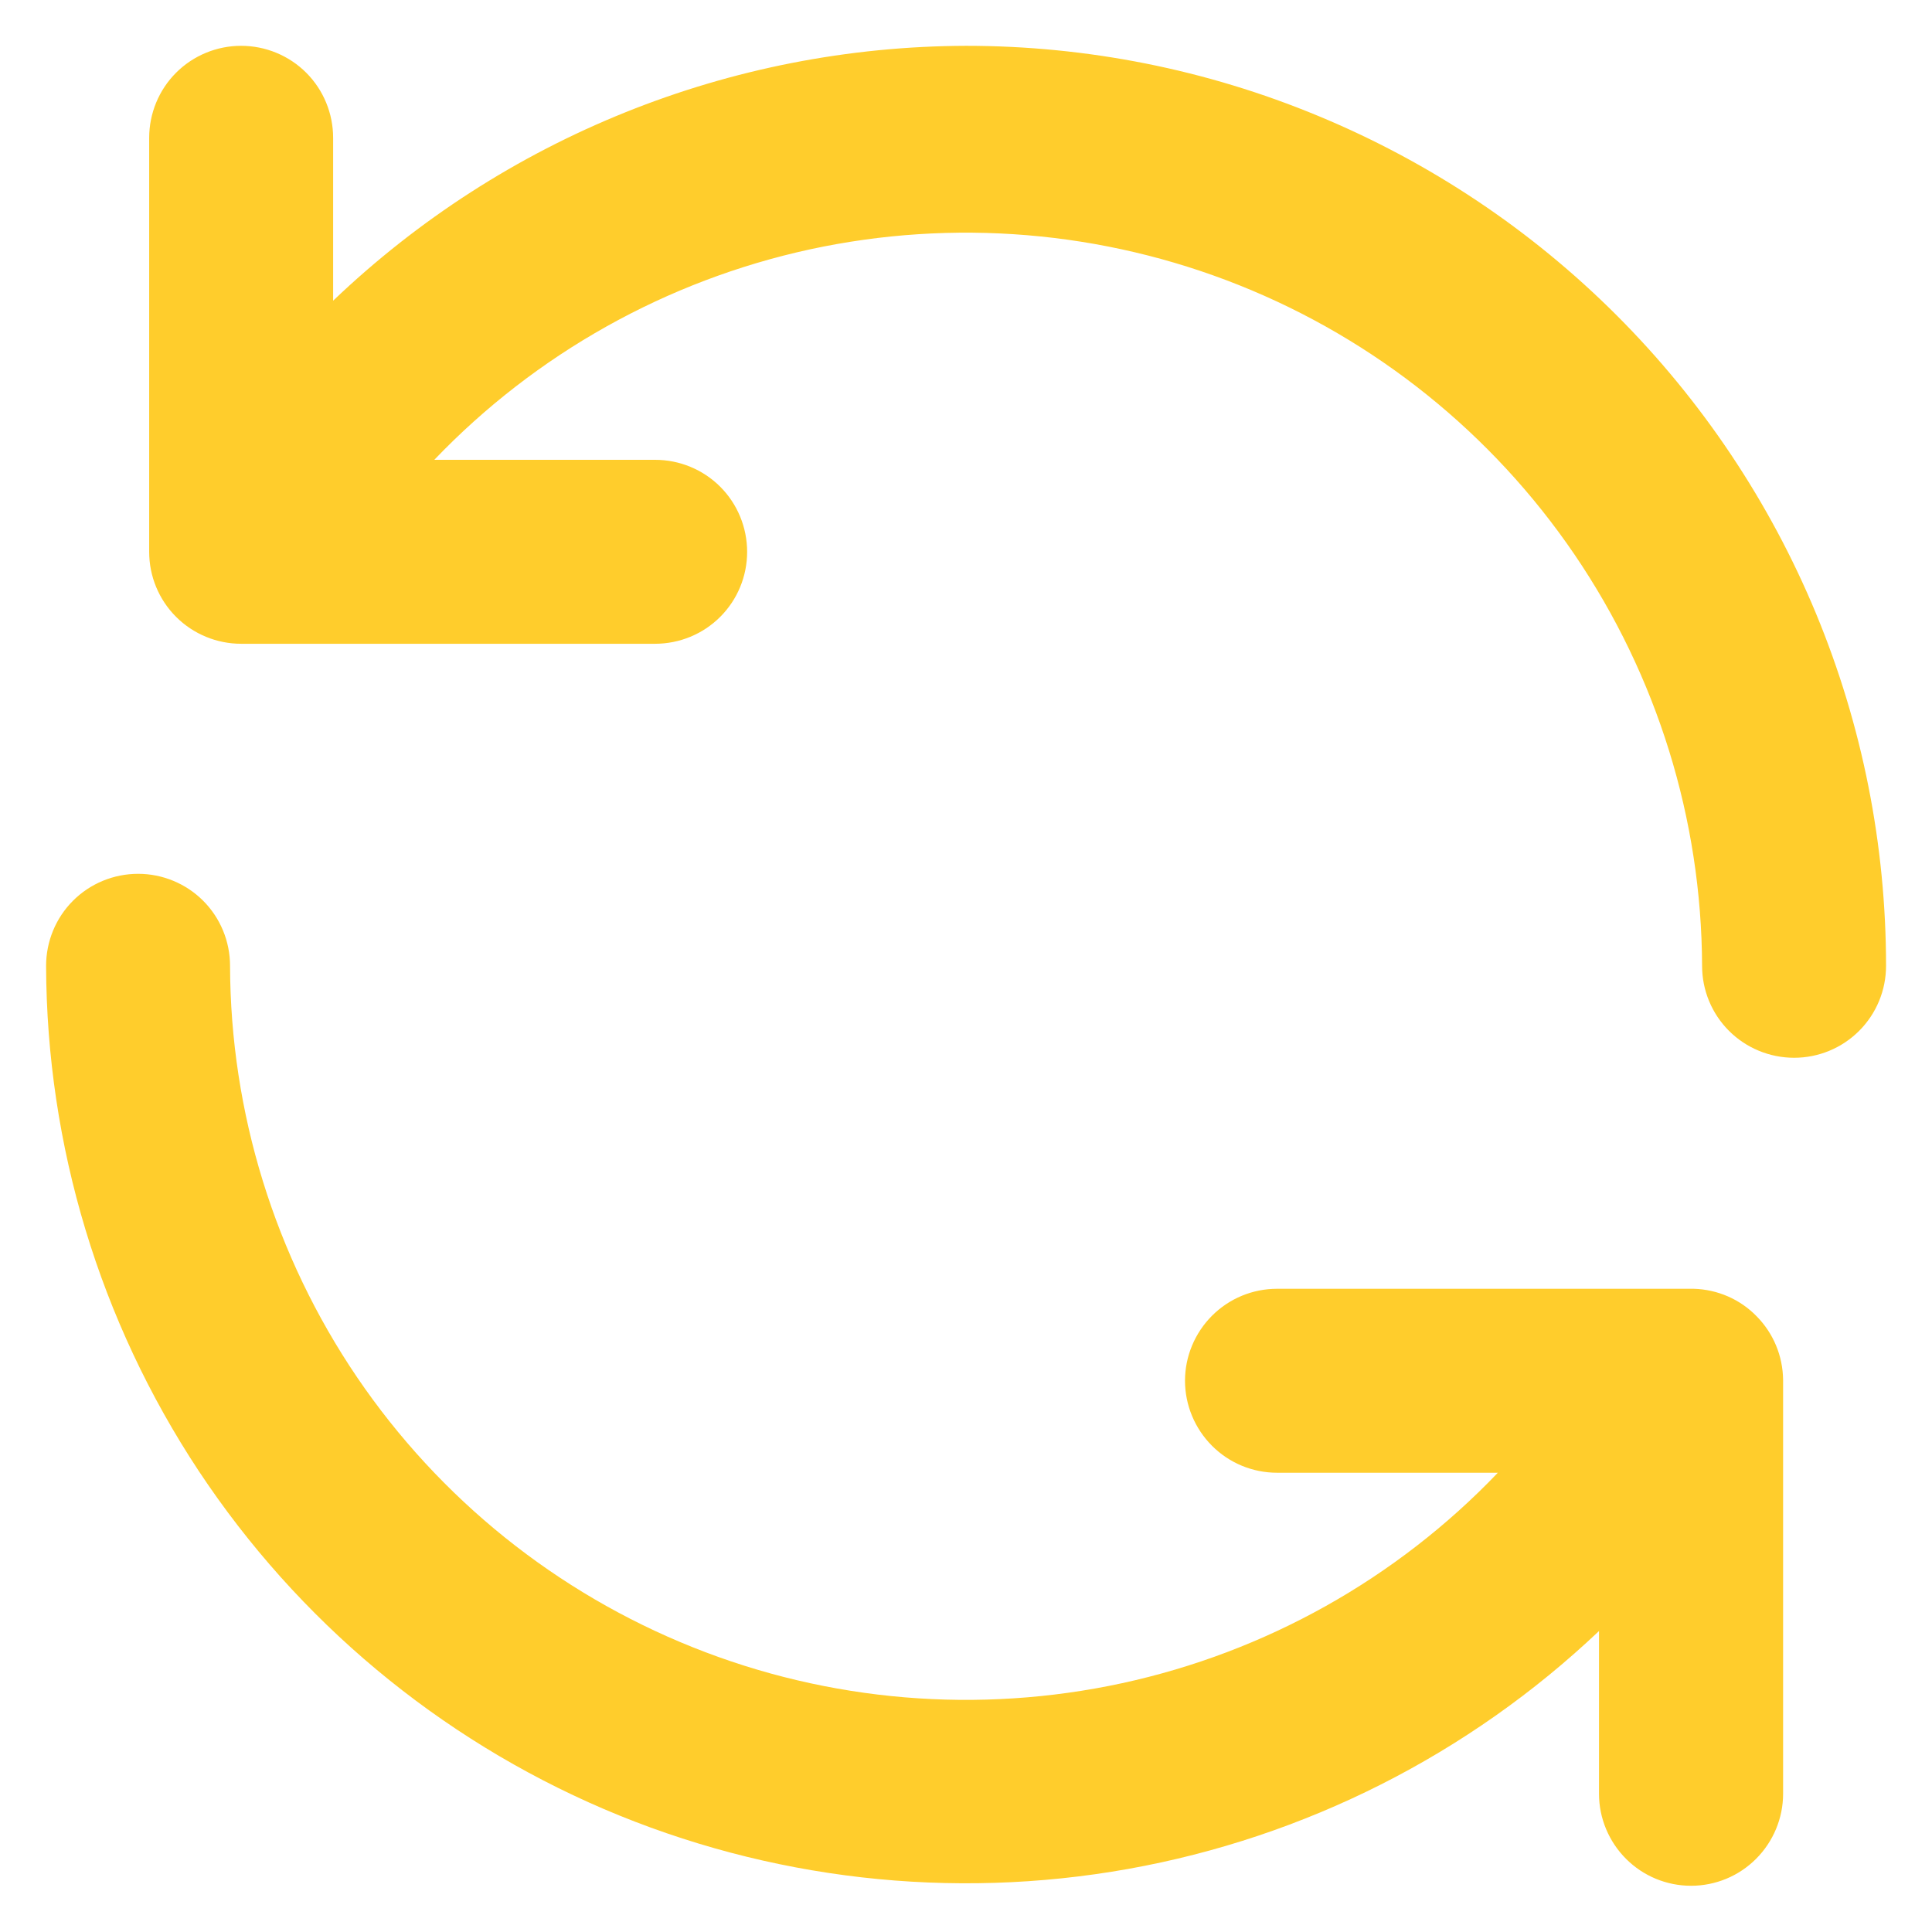 <svg width="14" height="14" viewBox="0 0 14 14" fill="none" xmlns="http://www.w3.org/2000/svg">
<path d="M12.274 9.339H9.254C9.077 9.339 8.908 9.409 8.783 9.534C8.658 9.659 8.587 9.829 8.587 10.005C8.587 10.182 8.658 10.352 8.783 10.477C8.908 10.602 9.077 10.672 9.254 10.672H10.854C10.119 11.441 9.17 11.972 8.131 12.197C7.091 12.422 6.008 12.332 5.021 11.937C4.033 11.542 3.186 10.861 2.588 9.981C1.991 9.101 1.67 8.062 1.667 6.999C1.667 6.822 1.597 6.652 1.472 6.527C1.347 6.402 1.177 6.332 1.001 6.332C0.824 6.332 0.654 6.402 0.529 6.527C0.404 6.652 0.334 6.822 0.334 6.999C0.338 8.301 0.722 9.573 1.44 10.659C2.159 11.745 3.179 12.596 4.376 13.109C5.573 13.621 6.893 13.772 8.175 13.543C9.456 13.314 10.643 12.714 11.587 11.819V12.999C11.587 13.175 11.658 13.345 11.783 13.47C11.908 13.595 12.077 13.665 12.254 13.665C12.431 13.665 12.6 13.595 12.725 13.47C12.85 13.345 12.921 13.175 12.921 12.999V9.999C12.919 9.826 12.851 9.662 12.73 9.539C12.61 9.415 12.446 9.344 12.274 9.339ZM7.001 0.332C5.292 0.337 3.65 0.998 2.414 2.179V0.999C2.414 0.822 2.344 0.652 2.219 0.527C2.094 0.402 1.924 0.332 1.747 0.332C1.571 0.332 1.401 0.402 1.276 0.527C1.151 0.652 1.081 0.822 1.081 0.999V3.999C1.081 4.176 1.151 4.345 1.276 4.47C1.401 4.595 1.571 4.665 1.747 4.665H4.747C4.924 4.665 5.094 4.595 5.219 4.47C5.344 4.345 5.414 4.176 5.414 3.999C5.414 3.822 5.344 3.652 5.219 3.527C5.094 3.402 4.924 3.332 4.747 3.332H3.147C3.882 2.564 4.83 2.033 5.869 1.807C6.908 1.582 7.99 1.672 8.978 2.066C9.965 2.46 10.812 3.14 11.41 4.019C12.008 4.898 12.33 5.936 12.334 6.999C12.334 7.176 12.404 7.345 12.529 7.47C12.654 7.595 12.824 7.665 13.001 7.665C13.178 7.665 13.347 7.595 13.472 7.47C13.597 7.345 13.667 7.176 13.667 6.999C13.667 6.123 13.495 5.256 13.16 4.447C12.825 3.639 12.334 2.904 11.715 2.285C11.096 1.666 10.361 1.175 9.552 0.84C8.743 0.504 7.876 0.332 7.001 0.332V0.332Z" fill="#FFCD2C"/>
</svg>
